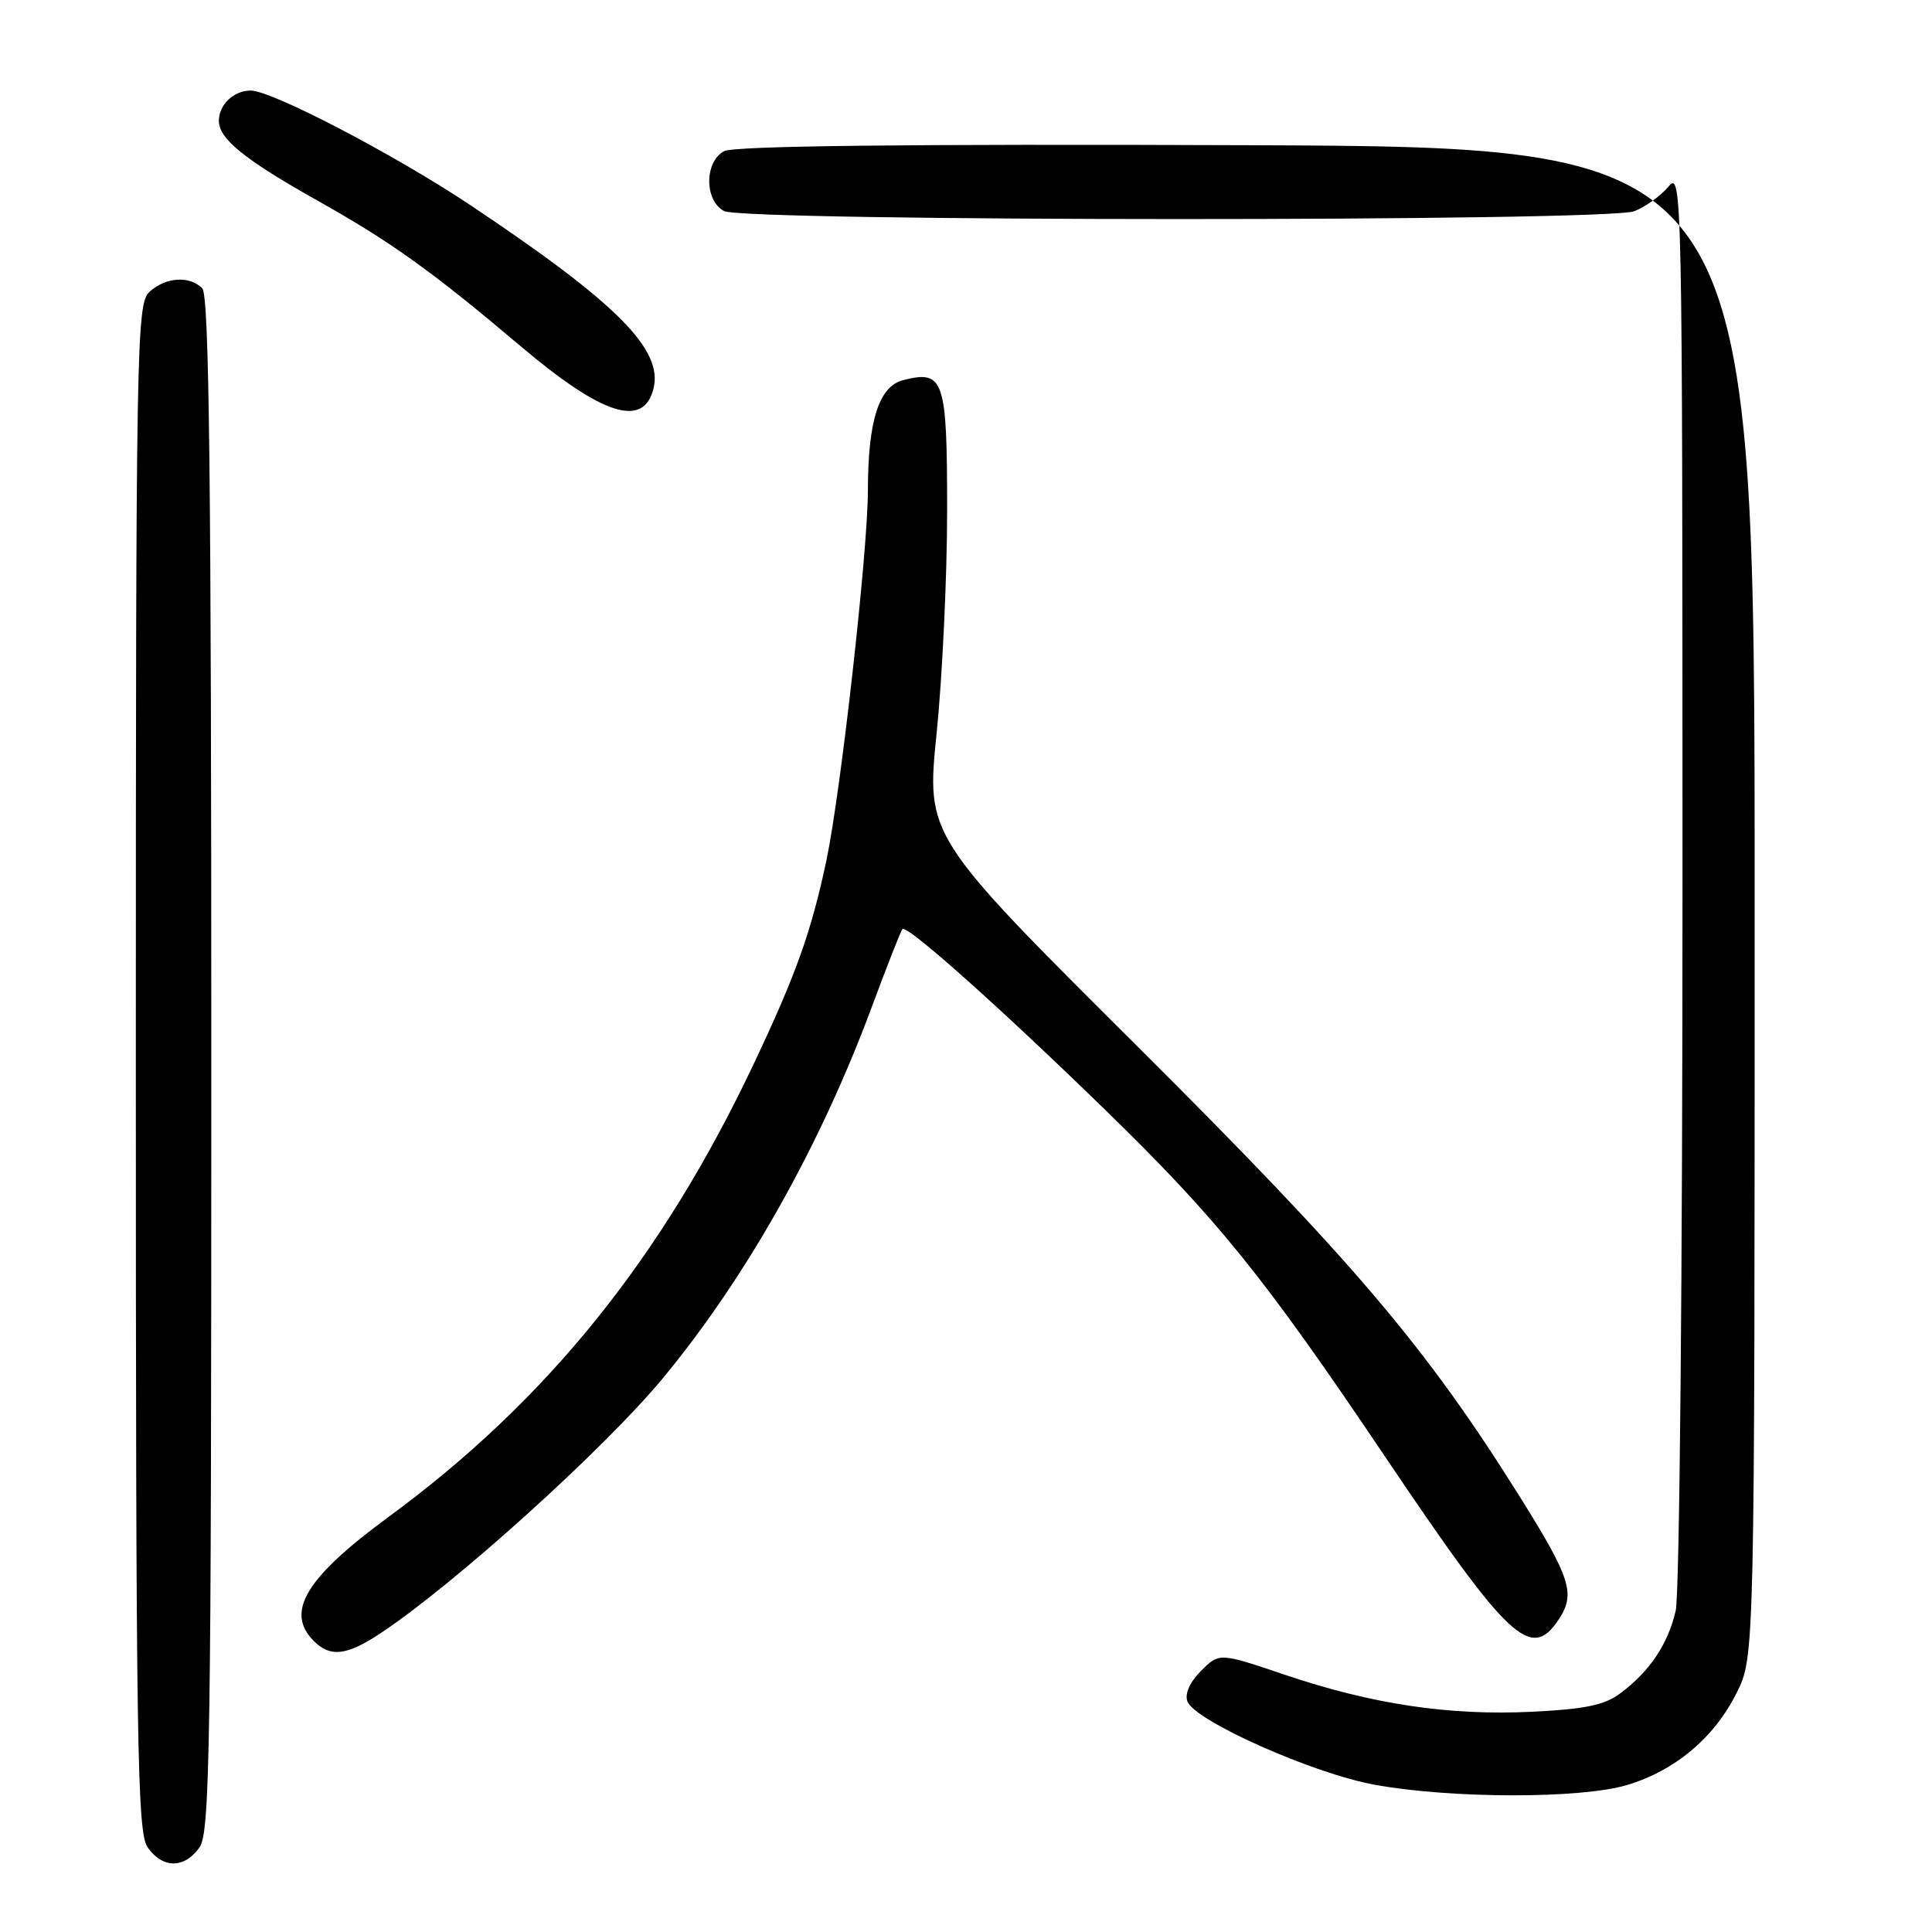<?xml version="1.0" encoding="UTF-8" standalone="no"?>
<!DOCTYPE svg PUBLIC "-//W3C//DTD SVG 1.1//EN" "http://www.w3.org/Graphics/SVG/1.1/DTD/svg11.dtd" >
<svg xmlns="http://www.w3.org/2000/svg" xmlns:xlink="http://www.w3.org/1999/xlink" version="1.1" viewBox="0 0 256 256">
 <g >
 <path fill="currentColor"
d=" M 26.44 244.78 C 27.83 242.80 28.00 231.29 28.00 140.98 C 28.00 63.31 27.72 39.12 26.80 38.20 C 25.11 36.51 21.98 36.71 19.83 38.65 C 18.08 40.24 18.00 44.74 18.00 141.43 C 18.00 231.34 18.17 242.80 19.56 244.78 C 21.55 247.62 24.45 247.62 26.44 244.78 Z  M 215.57 236.53 C 221.97 234.62 227.16 230.25 230.13 224.28 C 232.50 219.50 232.50 219.50 232.50 119.50 C 232.50 19.50 232.50 19.50 165.20 19.24 C 119.94 19.07 97.26 19.33 95.95 20.03 C 93.33 21.43 93.32 26.56 95.93 27.96 C 98.56 29.37 212.84 29.39 216.54 27.99 C 218.00 27.43 220.04 25.97 221.07 24.74 C 222.89 22.55 222.93 24.60 222.94 116.00 C 222.95 168.65 222.55 211.21 222.04 213.42 C 221.01 217.87 218.61 221.46 214.69 224.38 C 212.61 225.94 209.99 226.48 202.93 226.82 C 191.95 227.34 181.80 225.82 170.23 221.91 C 161.57 218.98 161.57 218.98 159.14 221.40 C 157.65 222.90 156.96 224.45 157.34 225.45 C 158.33 228.04 174.03 235.02 182.16 236.49 C 192.35 238.34 209.44 238.36 215.57 236.53 Z  M 50.52 216.35 C 60.42 209.75 80.15 191.91 87.86 182.59 C 98.88 169.26 108.67 151.87 115.49 133.50 C 117.53 128.00 119.37 123.32 119.58 123.11 C 120.17 122.49 132.33 133.33 146.36 146.98 C 161.33 161.55 167.42 169.08 183.52 193.00 C 200.03 217.52 202.88 220.17 206.59 214.51 C 208.77 211.17 208.10 209.07 201.46 198.45 C 188.99 178.51 179.45 167.27 150.70 138.64 C 122.72 110.78 122.72 110.78 124.11 97.14 C 124.87 89.64 125.50 76.35 125.50 67.61 C 125.50 50.23 125.09 49.01 119.70 50.36 C 116.47 51.17 115.01 55.70 115.00 65.00 C 115.00 73.01 111.42 104.85 109.52 113.93 C 107.51 123.44 105.51 129.06 99.86 141.00 C 87.69 166.71 72.47 185.59 51.50 200.99 C 40.50 209.06 37.76 213.61 41.57 217.43 C 43.79 219.65 45.95 219.39 50.52 216.35 Z  M 86.59 51.50 C 87.89 46.32 81.76 40.17 62.46 27.27 C 52.41 20.55 36.03 12.00 33.22 12.00 C 30.96 12.00 29.00 13.87 29.00 16.03 C 29.00 18.39 32.41 21.15 42.00 26.54 C 51.85 32.07 57.27 35.96 69.02 45.90 C 79.83 55.04 85.27 56.77 86.59 51.50 Z "/>
</g>
</svg>